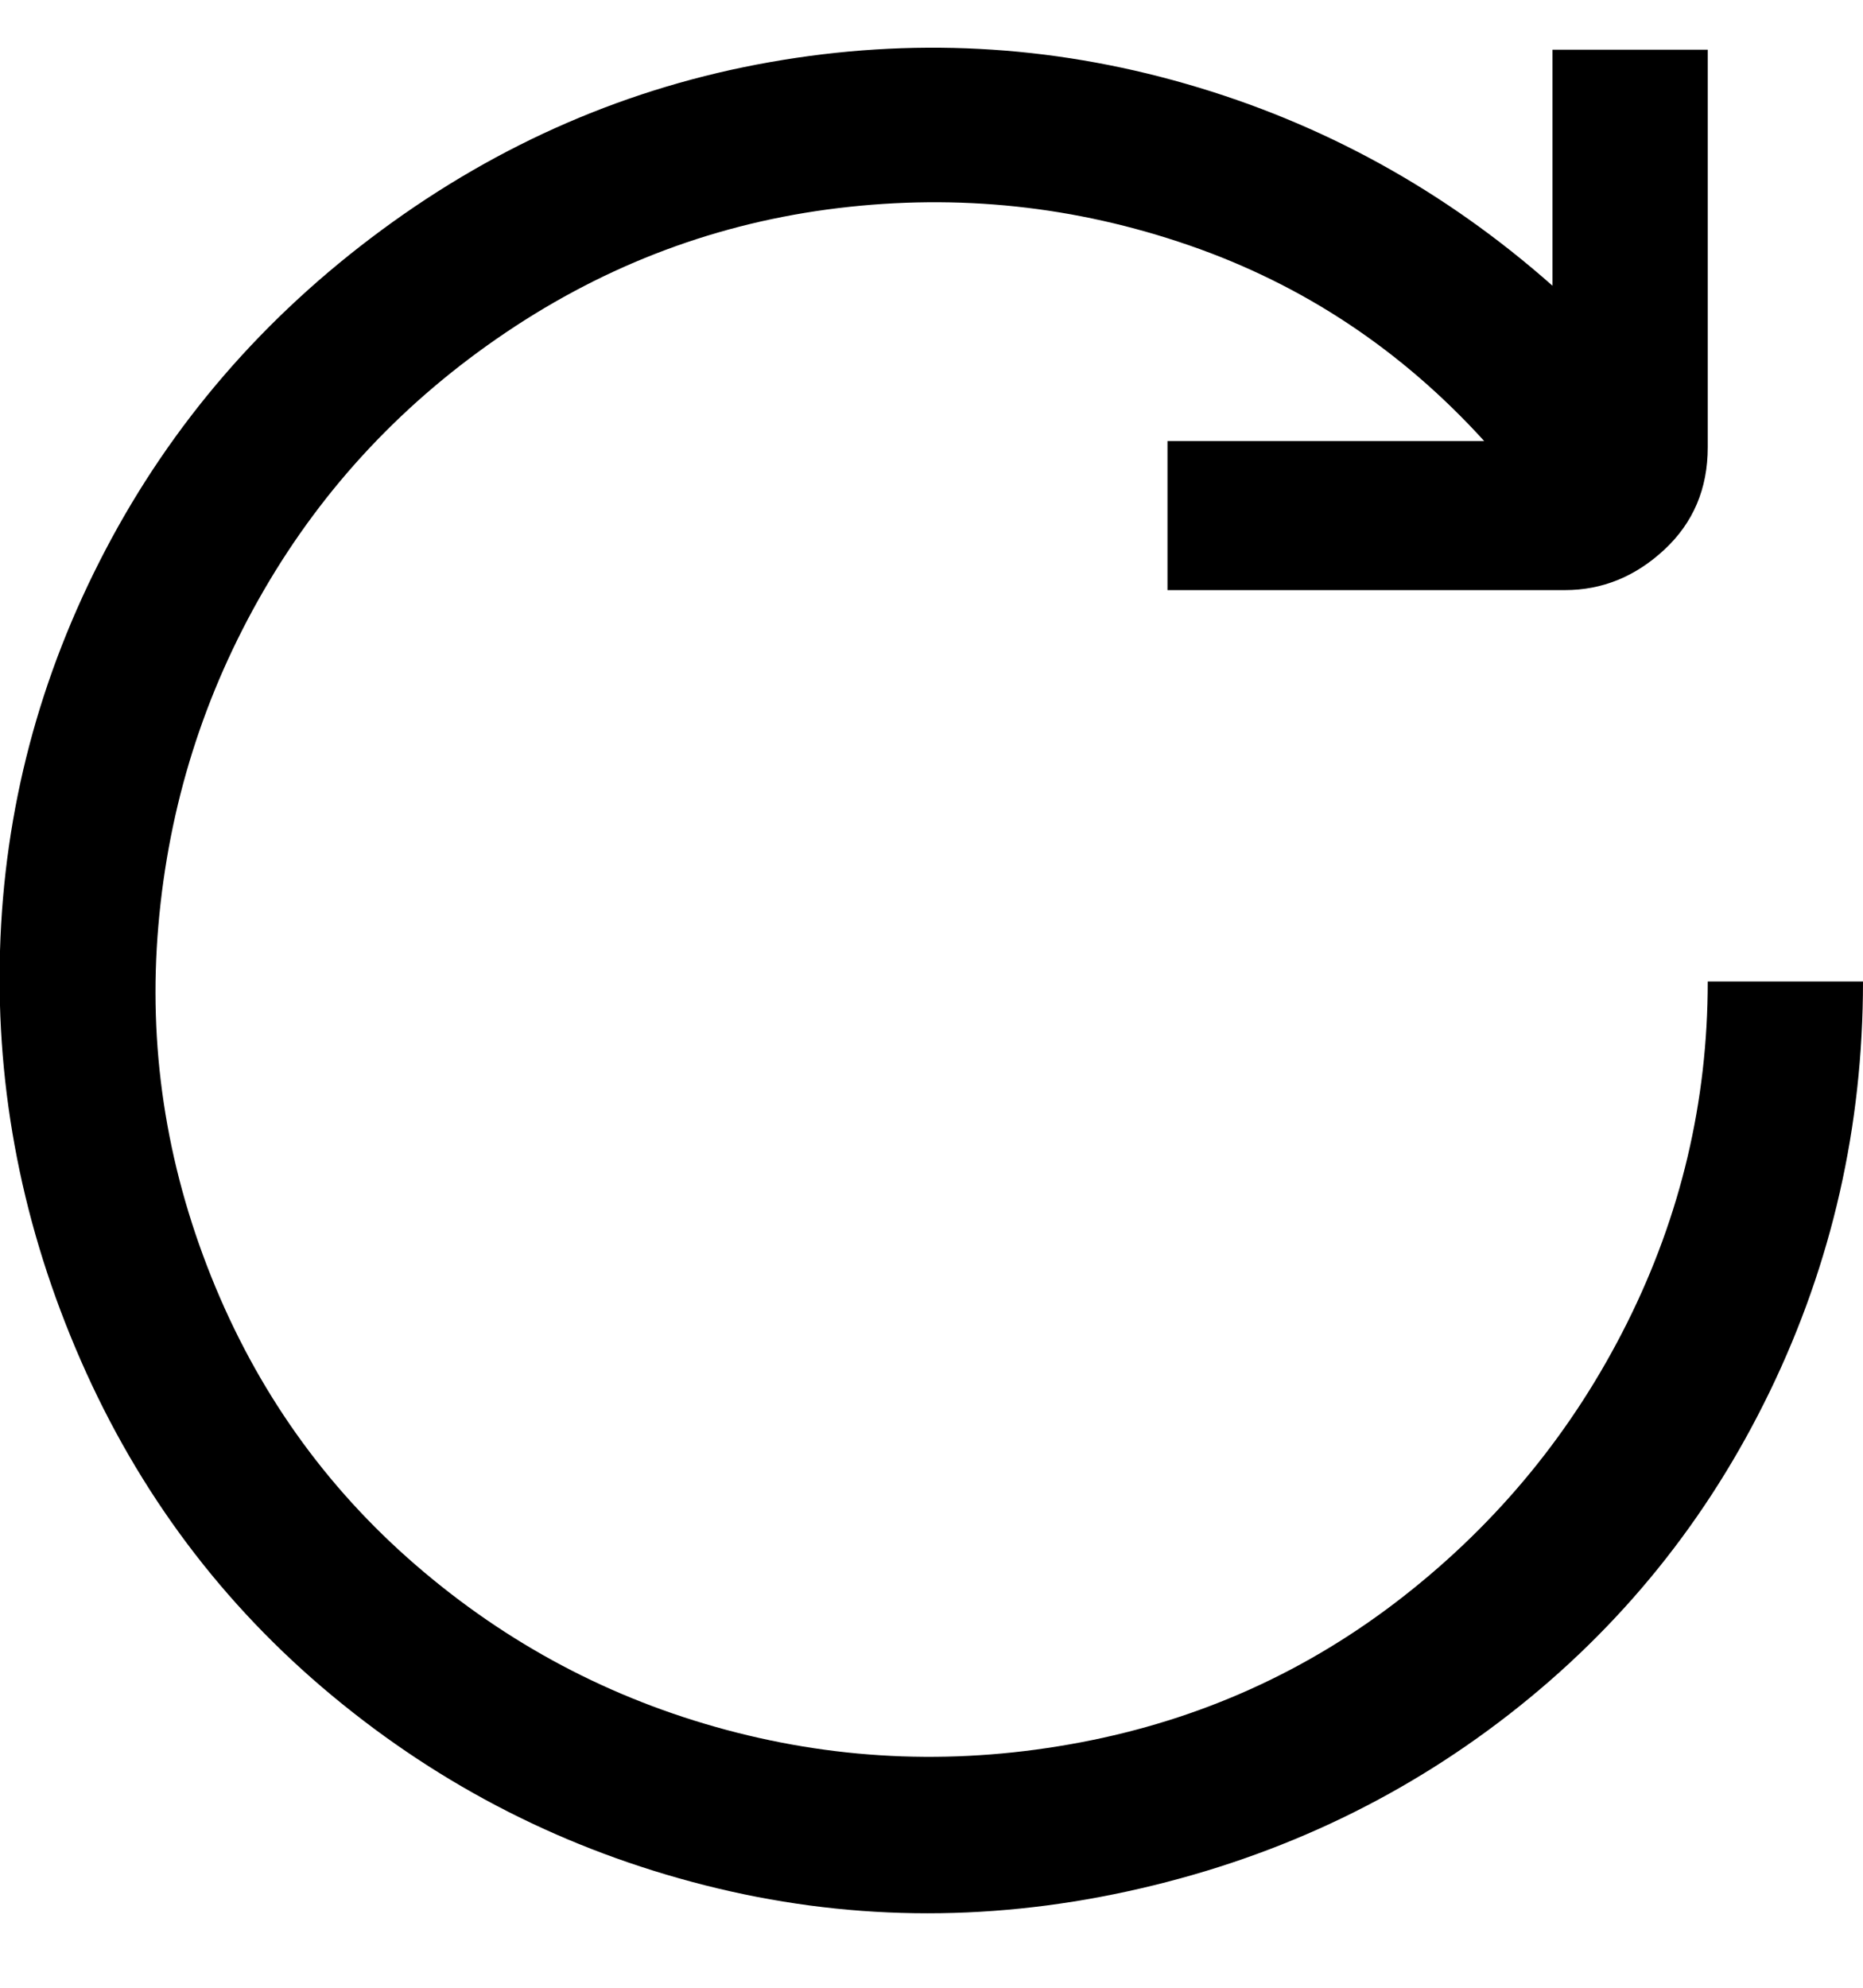 <svg viewBox="0 0 300.002 320" xmlns="http://www.w3.org/2000/svg"><path d="M275.002 158q0 29-13 55t-36 44q-23 18-52 23.5t-57-2q-28-7.5-50-26.5t-33-46.5q-11-27.5-8.5-56.5t17-54q14.5-25 39-41.5t53.5-20q29-3.5 56.5 6t47.5 31.5h-51v24h64q9 0 16-6.5t7-16.5V8h-25v38q-26-23-59-32.5t-67-3.5q-34 6-62.5 27t-44.5 51.5q-16 30.5-17 64.5t13 66q14 32 40.5 54t60 30.5q33.5 8.5 68 1t61.5-28.5q27-21 42-52t15-66h-25z"/></svg>